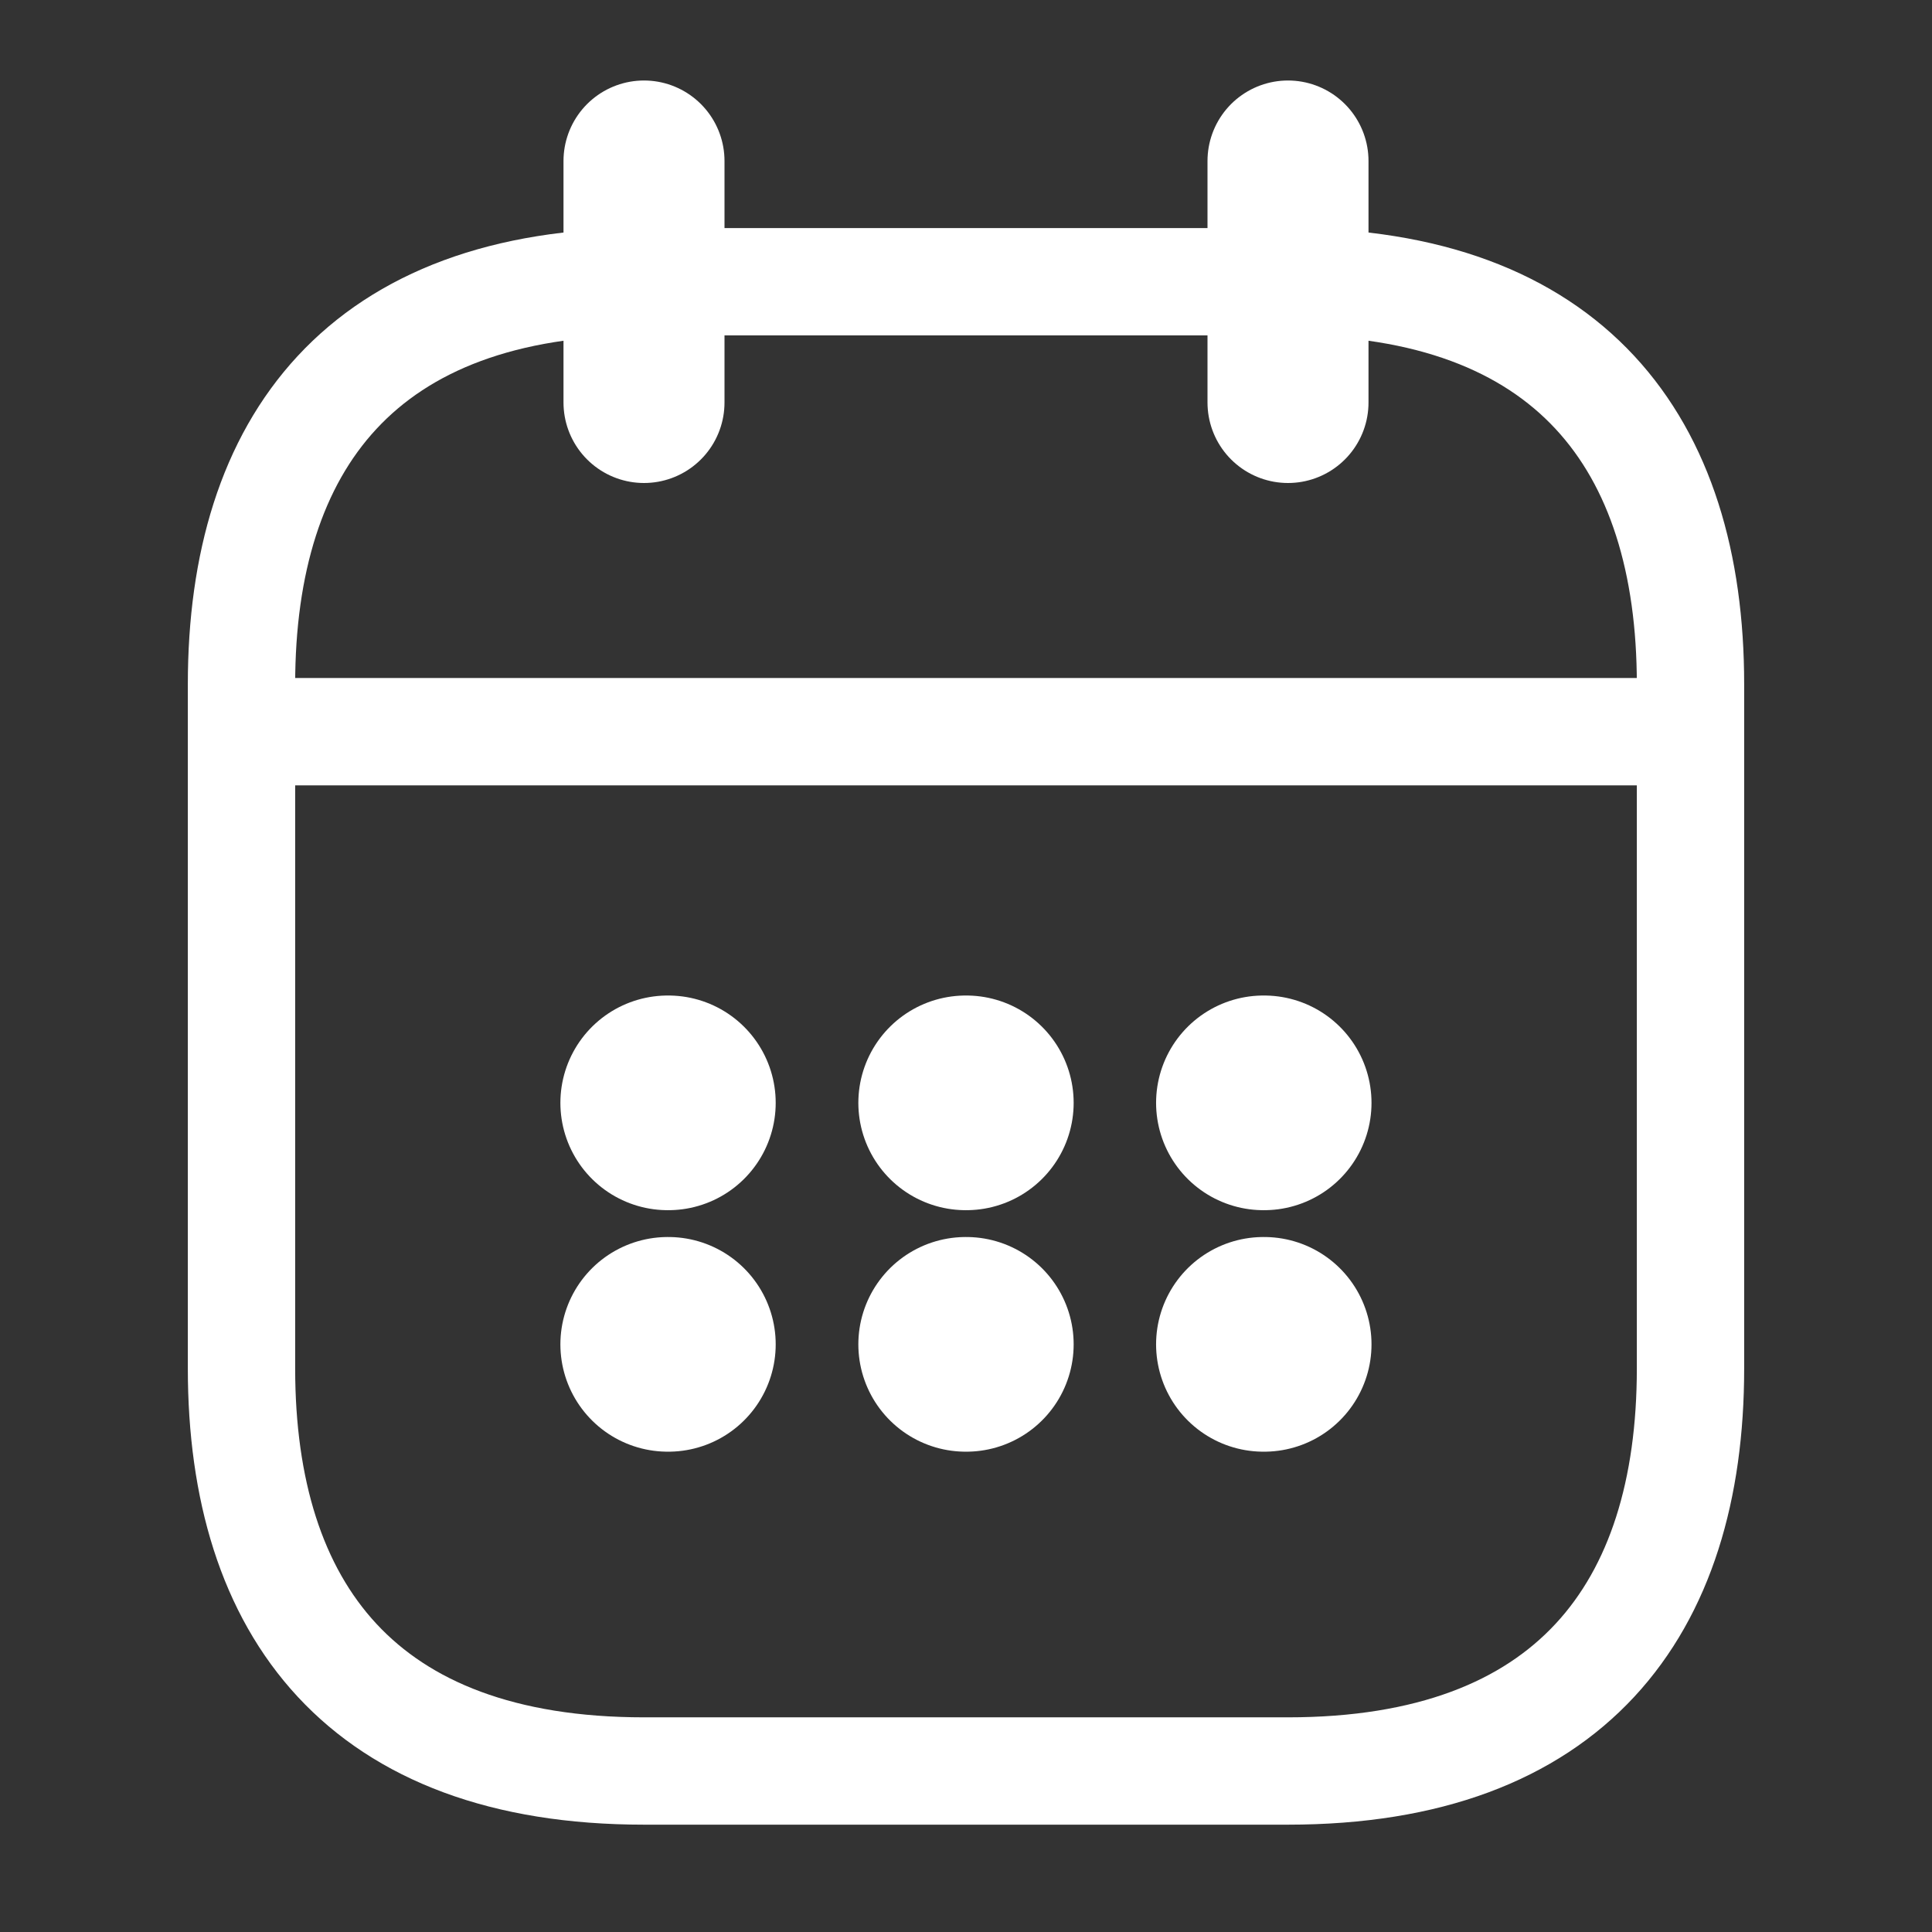<svg width="18" height="18" viewBox="0 0 18 18" fill="none" xmlns="http://www.w3.org/2000/svg">
<rect x="0" y="0" width="18" height="18" fill="#333333" stroke="none"/>
<path d="M6 1.5V3.75" stroke="white" stroke-width="1.5" stroke-miterlimit="10" stroke-linecap="round" stroke-linejoin="round"/>
<path d="M12 1.5V3.75" stroke="white" stroke-width="1.5" stroke-miterlimit="10" stroke-linecap="round" stroke-linejoin="round"/>
<path d="M2.625 6.817H15.375" stroke="white" stroke-miterlimit="10" stroke-linecap="round" stroke-linejoin="round"/>
<path d="M15.75 6.375V12.75C15.75 15 14.625 16.5 12 16.5H6C3.375 16.5 2.25 15 2.25 12.75V6.375C2.25 4.125 3.375 2.625 6 2.625H12C14.625 2.625 15.75 4.125 15.75 6.375Z" stroke="white" stroke-miterlimit="10" stroke-linecap="round" stroke-linejoin="round"/>
<path d="M11.771 10.275H11.778" stroke="white" stroke-width="2" stroke-linecap="round" stroke-linejoin="round"/>
<path d="M11.771 12.525H11.778" stroke="white" stroke-width="2" stroke-linecap="round" stroke-linejoin="round"/>
<path d="M8.997 10.275H9.003" stroke="white" stroke-width="2" stroke-linecap="round" stroke-linejoin="round"/>
<path d="M8.997 12.525H9.003" stroke="white" stroke-width="2" stroke-linecap="round" stroke-linejoin="round"/>
<path d="M6.221 10.275H6.227" stroke="white" stroke-width="2" stroke-linecap="round" stroke-linejoin="round"/>
<path d="M6.221 12.525H6.227" stroke="white" stroke-width="2" stroke-linecap="round" stroke-linejoin="round"/>
</svg>

